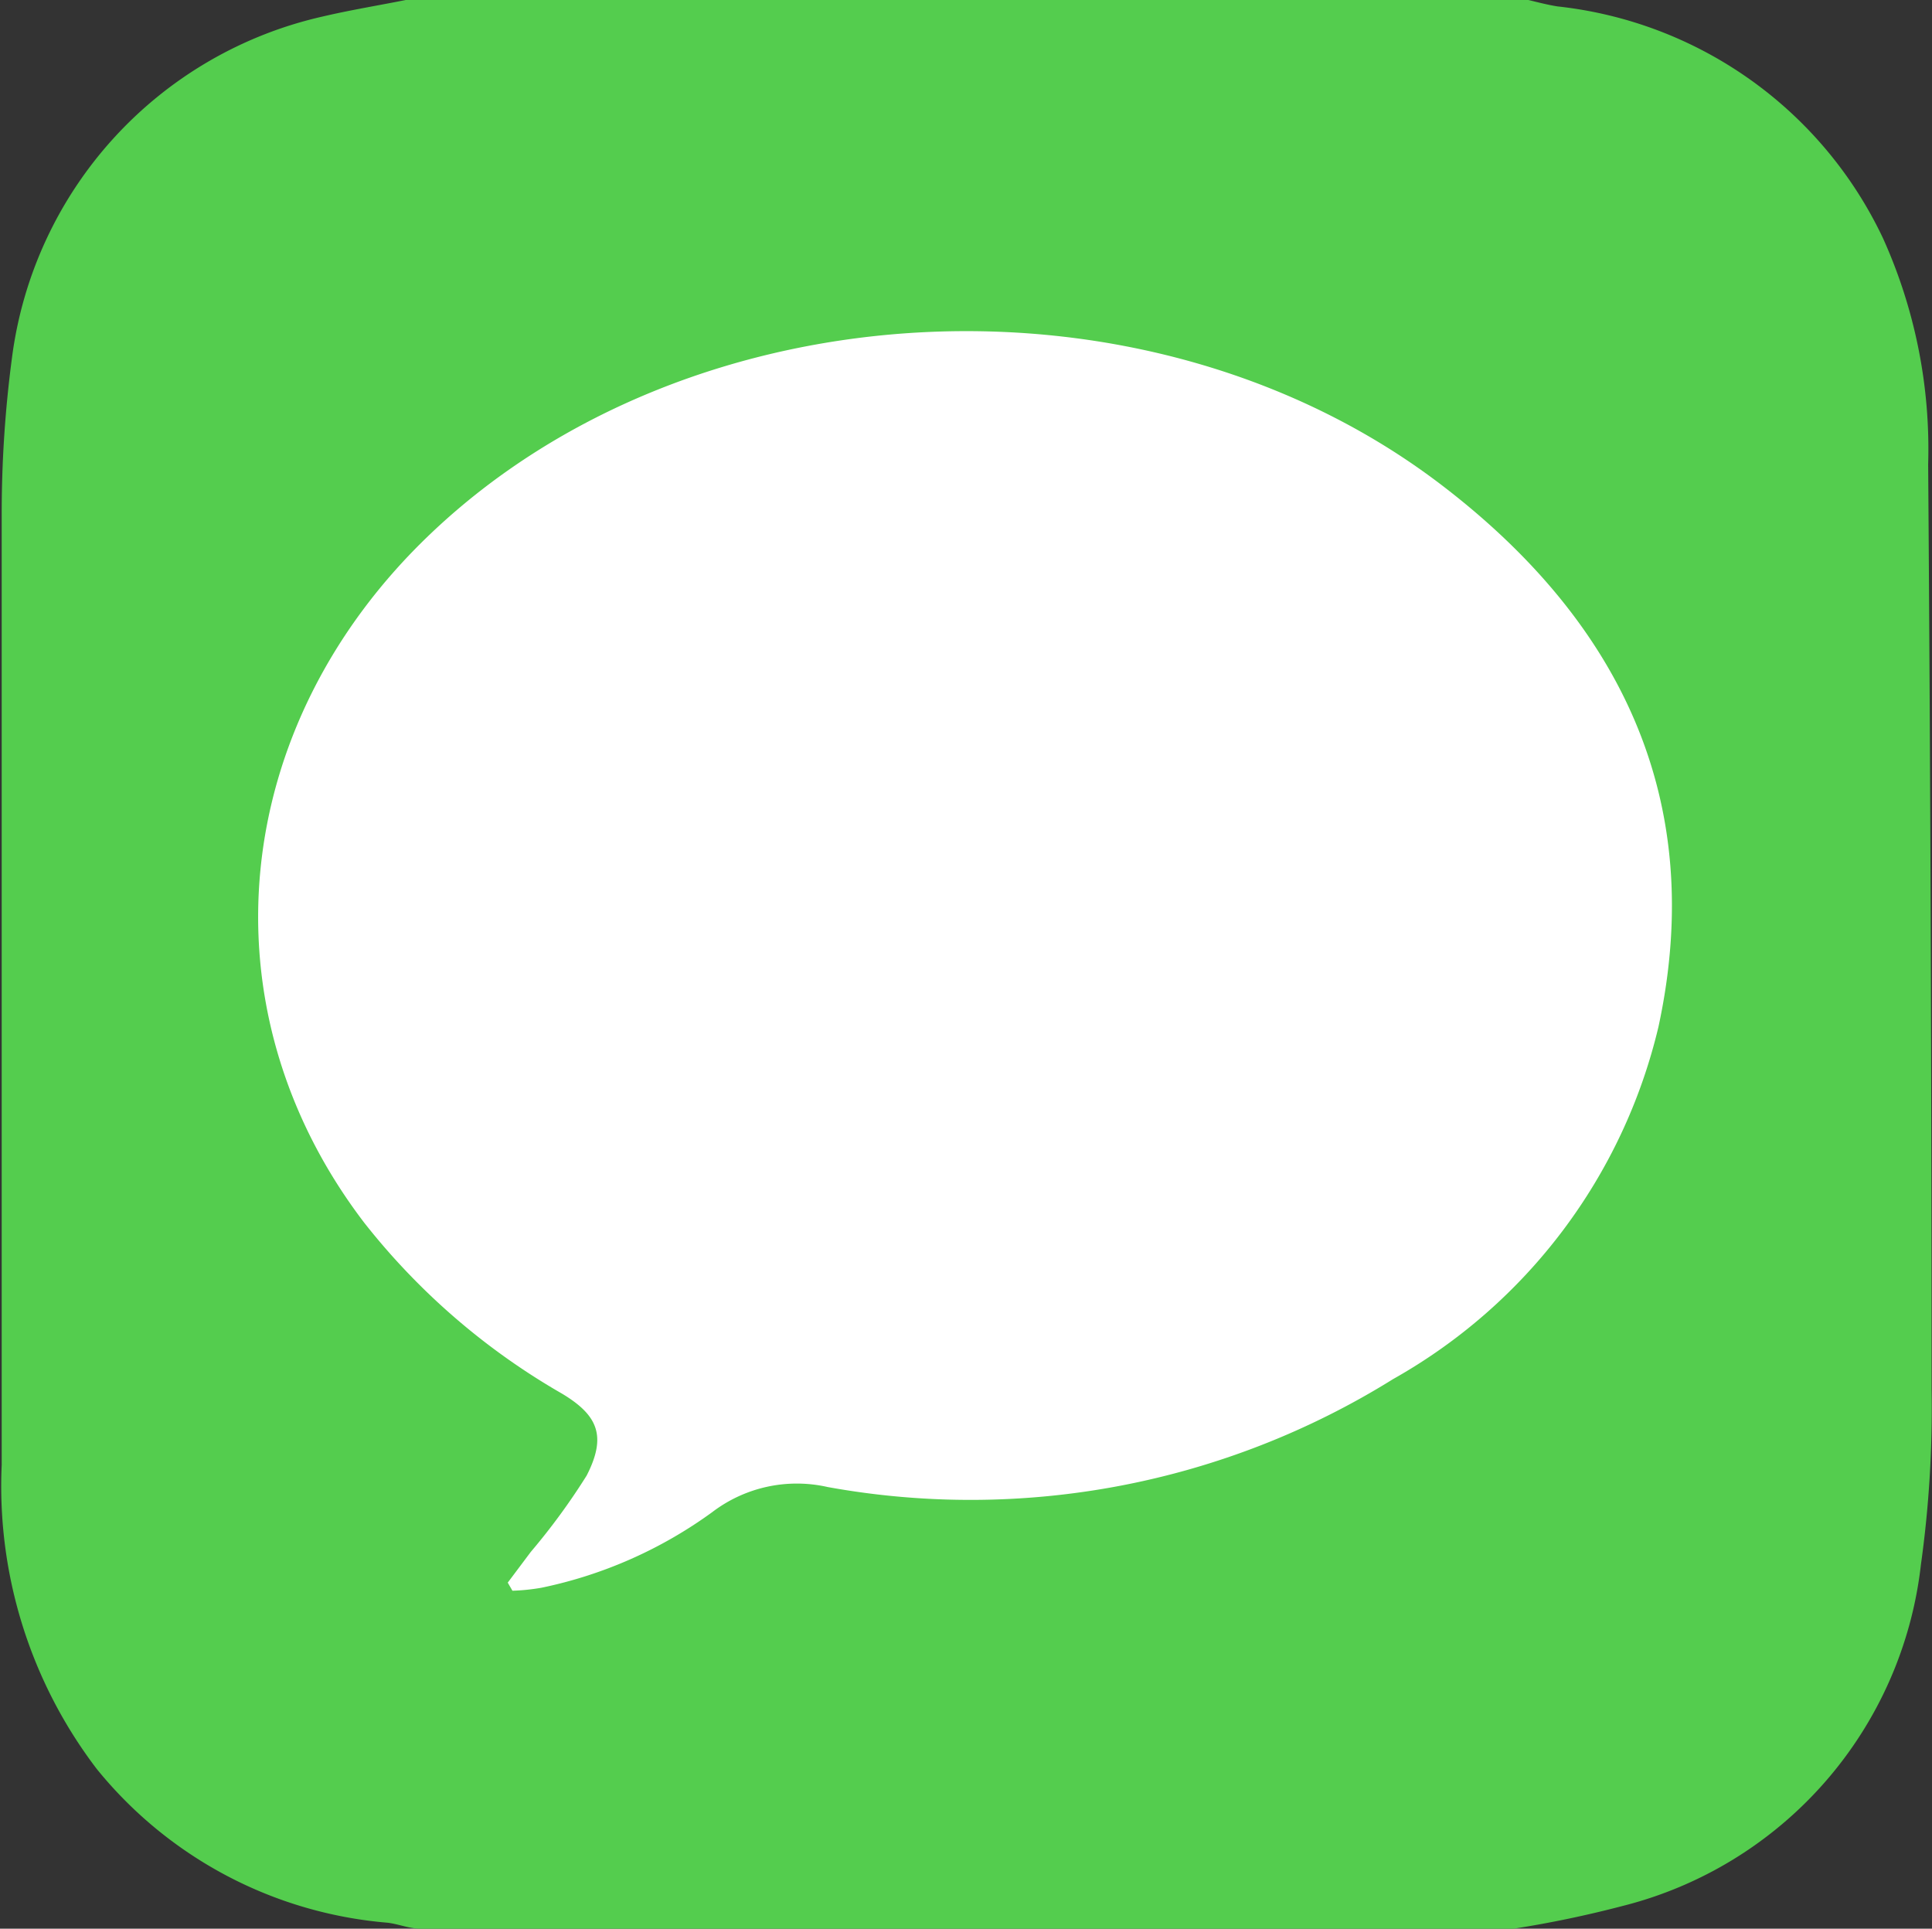 <svg id="Layer_1" data-name="Layer 1" xmlns="http://www.w3.org/2000/svg" viewBox="0 0 45.28 45.2"><rect x="0" y="0" width="45.28" height="45.2" fill="#333333" stroke="none"/><defs><style>.cls-1{fill:#fff;}.cls-2{fill:#54cd4e;}</style></defs><title>ikona-social-01</title><rect class="cls-1" x="2.86" y="2.85" width="39.5" height="39.5" rx="12" ry="12"/><path class="cls-2" d="M50.21,59.74H24.58c-.26,0-.51-.11-.77-.14A9.82,9.82,0,0,1,17,56a10.93,10.93,0,0,1-2.23-7.13q0-11.17,0-22.34a27.67,27.67,0,0,1,.24-3.6,9.44,9.44,0,0,1,7.27-8c.68-.16,1.37-.27,2.06-.41H50.47c.25.06.51.13.76.17a9.58,9.58,0,0,1,7.63,5.43,12,12,0,0,1,1.06,5.3Q60,36.26,60,47.09a26.42,26.42,0,0,1-.25,4.12,9.33,9.33,0,0,1-7,8A25.84,25.84,0,0,1,50.21,59.74ZM26.63,51.63l.11.19a4.86,4.86,0,0,0,.68-.07,10.38,10.38,0,0,0,4-1.77,3.27,3.27,0,0,1,2.71-.59,18.74,18.74,0,0,0,13.25-2.53A12.88,12.88,0,0,0,53.6,38.6c1.15-5.33-.92-9.51-5.08-12.69-6.87-5.25-17.58-4.69-23.7,1.14-4.71,4.48-5.4,11.11-1.55,16.15a16.08,16.08,0,0,0,4.63,4c.85.51,1.05,1,.58,1.92a15.44,15.44,0,0,1-1.31,1.79Z" transform="translate(-14.73 -14.54)"/></svg>